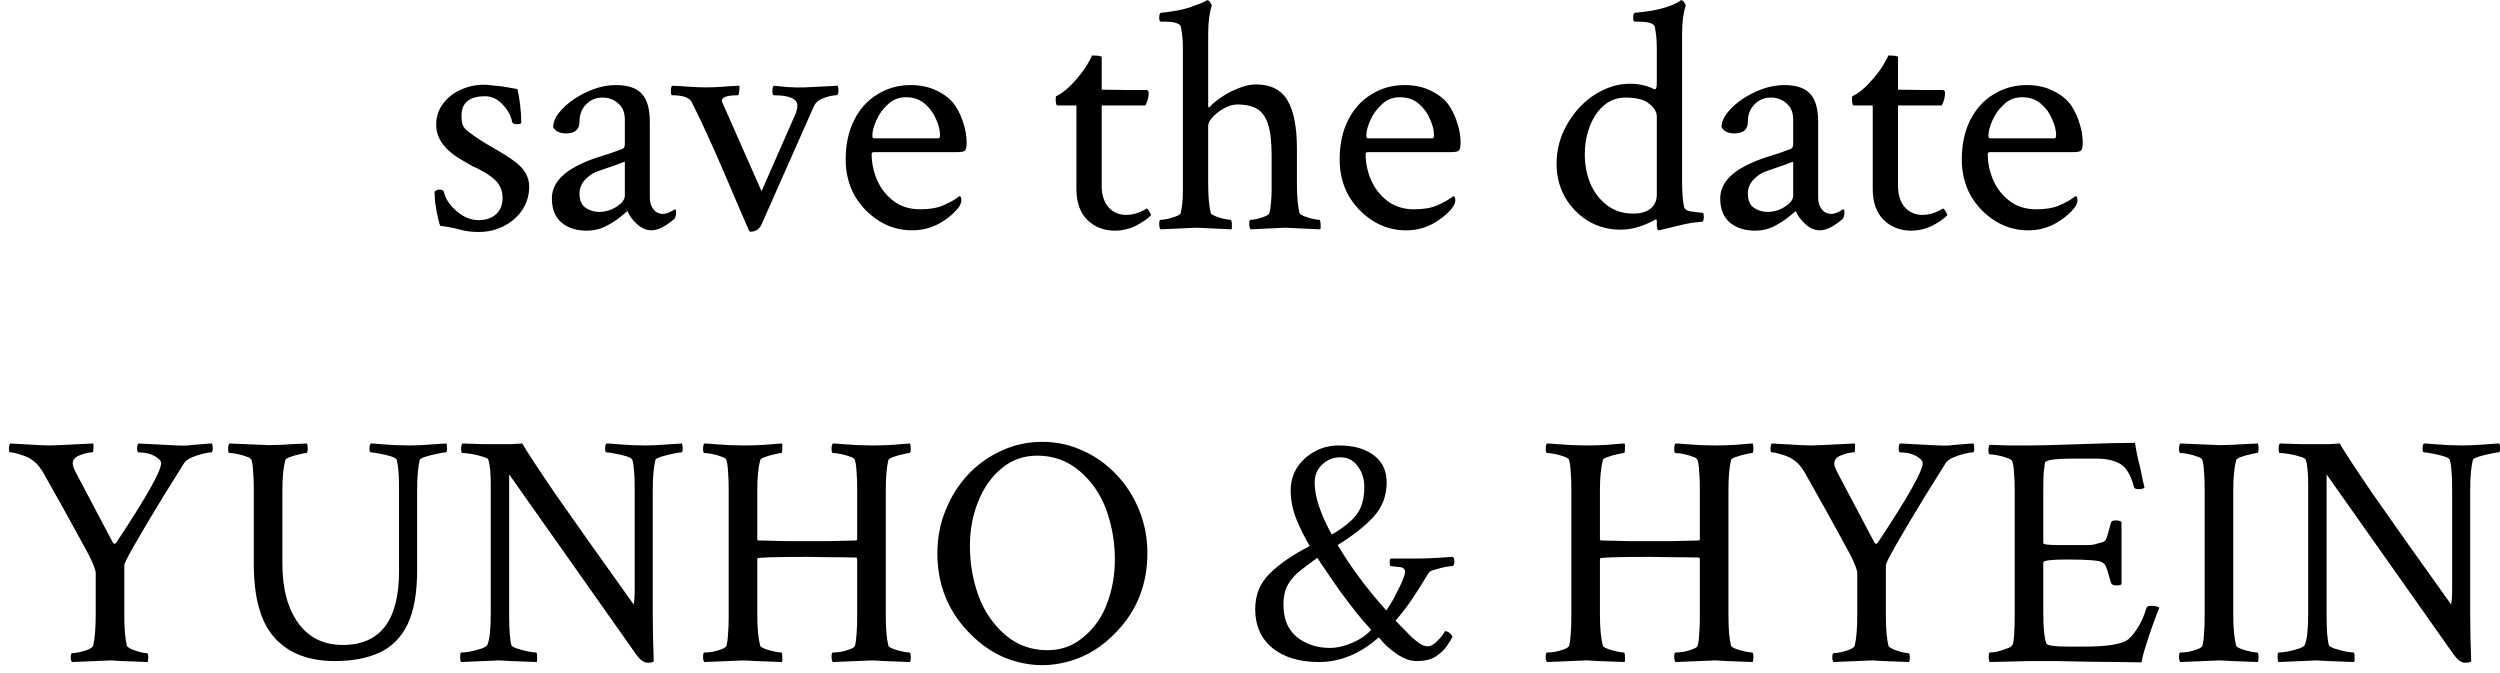 <svg width="208" height="56" viewBox="0 0 208 56" fill="none" xmlns="http://www.w3.org/2000/svg">
<path d="M39.818 19.301C39.253 19.301 38.743 19.237 38.287 19.109C37.831 18.982 37.275 18.872 36.619 18.781C36.546 18.581 36.473 18.307 36.4 17.961C36.328 17.615 36.264 17.25 36.209 16.867C36.172 16.484 36.154 16.174 36.154 15.938C36.3 15.828 36.41 15.773 36.482 15.773C36.756 15.773 36.902 15.828 36.92 15.938C36.993 16.302 37.175 16.667 37.467 17.031C37.758 17.396 38.114 17.706 38.533 17.961C38.953 18.198 39.381 18.316 39.818 18.316C40.402 18.316 40.876 18.162 41.24 17.852C41.623 17.523 41.815 17.059 41.815 16.457C41.815 15.819 41.568 15.29 41.076 14.871C40.693 14.561 40.365 14.342 40.092 14.215C39.837 14.069 39.581 13.941 39.326 13.832C39.089 13.704 38.788 13.531 38.424 13.312C37.002 12.492 36.291 11.517 36.291 10.387C36.291 9.73 36.473 9.156 36.838 8.664C37.203 8.154 37.685 7.762 38.287 7.488C38.907 7.197 39.563 7.051 40.256 7.051C40.456 7.051 40.684 7.069 40.94 7.105C41.195 7.124 41.477 7.151 41.787 7.188C42.097 7.242 42.352 7.288 42.553 7.324C42.753 7.361 42.917 7.388 43.045 7.406C43.245 8.245 43.355 9.174 43.373 10.195C43.373 10.287 43.255 10.332 43.018 10.332C42.762 10.332 42.626 10.268 42.607 10.141C42.516 9.63 42.252 9.147 41.815 8.691C41.395 8.236 40.912 8.008 40.365 8.008C39.053 8.008 38.397 8.546 38.397 9.621C38.397 9.895 38.424 10.141 38.478 10.359C38.551 10.56 38.706 10.751 38.943 10.934C39.508 11.371 40.174 11.809 40.94 12.246C41.723 12.684 42.37 13.094 42.881 13.477C43.647 14.06 44.029 14.743 44.029 15.527C44.029 16.238 43.838 16.885 43.455 17.469C43.072 18.034 42.562 18.48 41.924 18.809C41.286 19.137 40.584 19.301 39.818 19.301ZM48.815 19.191C47.976 19.191 47.283 18.973 46.736 18.535C46.19 18.079 45.916 17.405 45.916 16.512C45.916 15.418 46.627 14.507 48.049 13.777C48.669 13.467 49.279 13.221 49.881 13.039C50.501 12.857 51.12 12.647 51.74 12.41C51.904 12.355 51.986 12.219 51.986 12V9.949C51.986 9.366 51.804 8.919 51.44 8.609C51.075 8.281 50.637 8.117 50.127 8.117C49.58 8.117 49.124 8.309 48.76 8.691C48.395 9.056 48.213 9.539 48.213 10.141C48.213 10.779 47.839 11.098 47.092 11.098C46.563 11.098 46.208 10.925 46.025 10.578C46.025 10.195 46.18 9.803 46.49 9.402C46.818 8.983 47.238 8.6 47.748 8.254C48.258 7.908 48.815 7.625 49.416 7.406C50.036 7.188 50.647 7.078 51.248 7.078C52.251 7.078 52.971 7.324 53.408 7.816C53.846 8.29 54.065 9.065 54.065 10.141V16.457C54.065 16.84 54.165 17.159 54.365 17.414C54.566 17.669 54.839 17.797 55.185 17.797C55.422 17.797 55.742 17.669 56.143 17.414C56.215 17.414 56.252 17.487 56.252 17.633C56.252 17.87 56.206 18.061 56.115 18.207C55.368 18.845 54.73 19.164 54.201 19.164C53.782 19.164 53.381 18.991 52.998 18.645C52.615 18.298 52.351 17.934 52.205 17.551C52.114 17.624 51.995 17.724 51.85 17.852C51.722 17.961 51.613 18.052 51.522 18.125C51.139 18.417 50.719 18.672 50.264 18.891C49.826 19.091 49.343 19.191 48.815 19.191ZM49.853 17.633C50.364 17.633 50.847 17.487 51.303 17.195C51.758 16.904 51.986 16.594 51.986 16.266V13.449C51.512 13.632 51.057 13.796 50.619 13.941C50.2 14.087 49.863 14.206 49.607 14.297C49.279 14.425 48.96 14.652 48.65 14.98C48.359 15.309 48.213 15.682 48.213 16.102C48.213 16.648 48.377 17.04 48.705 17.277C49.051 17.514 49.434 17.633 49.853 17.633ZM62.322 19.191C62.176 18.845 61.93 18.28 61.584 17.496C61.256 16.712 60.828 15.71 60.299 14.488C59.77 13.249 59.278 12.137 58.822 11.152C58.367 10.15 57.938 9.257 57.537 8.473C57.337 8.108 56.799 7.926 55.924 7.926C55.851 7.926 55.815 7.807 55.815 7.57C55.815 7.352 55.851 7.206 55.924 7.133C56.398 7.151 56.872 7.178 57.346 7.215C57.82 7.251 58.294 7.27 58.768 7.27C59.223 7.27 59.679 7.251 60.135 7.215C60.59 7.178 61.046 7.151 61.502 7.133C61.538 7.206 61.538 7.361 61.502 7.598C61.484 7.816 61.447 7.926 61.393 7.926C60.499 7.926 60.053 8.081 60.053 8.391C60.053 8.409 60.062 8.445 60.08 8.5C60.098 8.536 60.117 8.573 60.135 8.609L63.361 15.91L66.123 9.621C66.214 9.439 66.269 9.284 66.287 9.156C66.324 9.01 66.342 8.892 66.342 8.801C66.342 8.217 65.686 7.926 64.373 7.926C64.3 7.926 64.264 7.807 64.264 7.57C64.264 7.352 64.3 7.206 64.373 7.133C64.574 7.151 64.947 7.188 65.494 7.242C66.041 7.279 66.533 7.288 66.971 7.27L69.705 7.133C69.742 7.279 69.76 7.415 69.76 7.543C69.76 7.798 69.696 7.926 69.568 7.926C69.313 7.926 68.976 7.999 68.557 8.145C68.137 8.29 67.855 8.527 67.709 8.855L63.361 18.672C63.234 18.963 63.042 19.146 62.787 19.219C62.532 19.31 62.377 19.301 62.322 19.191ZM75.885 19.164C74.882 19.164 73.962 18.9 73.123 18.371C72.284 17.842 71.61 17.141 71.1 16.266C70.607 15.372 70.361 14.379 70.361 13.285C70.361 12.009 70.598 10.906 71.072 9.977C71.546 9.047 72.193 8.336 73.014 7.844C73.834 7.333 74.755 7.078 75.775 7.078C76.614 7.078 77.352 7.242 77.99 7.57C78.628 7.88 79.12 8.281 79.467 8.773C79.795 9.284 80.032 9.803 80.178 10.332C80.342 10.842 80.424 11.353 80.424 11.863C80.424 12.228 80.369 12.456 80.26 12.547C80.15 12.62 79.941 12.656 79.631 12.656H72.74C72.594 12.656 72.522 12.702 72.522 12.793C72.522 13.559 72.676 14.297 72.986 15.008C73.296 15.7 73.752 16.275 74.353 16.73C74.955 17.186 75.693 17.414 76.568 17.414C77.334 17.414 77.972 17.305 78.482 17.086C79.011 16.849 79.394 16.639 79.631 16.457L79.822 16.32C79.932 16.32 79.986 16.439 79.986 16.676C79.986 16.803 79.932 16.967 79.822 17.168C79.458 17.678 78.92 18.143 78.209 18.562C77.498 18.963 76.723 19.164 75.885 19.164ZM72.74 11.508H78.072C78.163 11.508 78.209 11.417 78.209 11.234C78.209 10.833 78.1 10.396 77.881 9.922C77.68 9.43 77.37 9.001 76.951 8.637C76.532 8.272 76.003 8.09 75.365 8.09C74.782 8.09 74.281 8.29 73.861 8.691C73.442 9.074 73.123 9.521 72.904 10.031C72.686 10.523 72.576 10.952 72.576 11.316C72.576 11.444 72.631 11.508 72.74 11.508ZM92.756 19.191C91.844 19.191 91.079 18.891 90.459 18.289C89.857 17.688 89.557 16.831 89.557 15.719V8.773H87.971C87.88 8.773 87.834 8.582 87.834 8.199C87.834 8.09 87.843 8.026 87.861 8.008C88.408 7.753 88.982 7.27 89.584 6.559C90.003 6.066 90.313 5.638 90.514 5.273C90.732 4.909 90.842 4.69 90.842 4.617C91.389 4.617 91.662 4.663 91.662 4.754V7.461L93.822 7.488H95.353C95.499 7.488 95.572 7.57 95.572 7.734C95.572 8.081 95.481 8.427 95.299 8.773H91.662V15.473C91.662 16.202 91.844 16.785 92.209 17.223C92.592 17.66 93.084 17.879 93.686 17.879C94.251 17.879 94.816 17.706 95.381 17.359C95.436 17.323 95.518 17.405 95.627 17.605C95.736 17.788 95.782 17.888 95.764 17.906C95.49 18.198 95.071 18.49 94.506 18.781C93.941 19.055 93.357 19.191 92.756 19.191ZM96.557 19.082C96.484 19.009 96.447 18.854 96.447 18.617C96.447 18.398 96.484 18.289 96.557 18.289C96.703 18.289 96.903 18.262 97.158 18.207C97.413 18.152 97.65 18.079 97.869 17.988C98.088 17.897 98.206 17.815 98.225 17.742C98.352 17.25 98.416 16.621 98.416 15.855V3.988C98.416 3.368 98.361 2.785 98.252 2.238C98.179 1.947 97.714 1.801 96.857 1.801H96.611C96.502 1.801 96.447 1.701 96.447 1.5C96.447 1.208 96.502 1.062 96.611 1.062C97.541 0.971 98.325 0.826 98.963 0.625C99.601 0.406 100.038 0.233 100.275 0.105L100.412 0.023H100.467C100.54 0.023 100.613 0.078 100.686 0.188C100.758 0.279 100.804 0.37 100.822 0.461C100.622 1.062 100.521 1.855 100.521 2.84V8.828C100.521 8.901 100.54 8.938 100.576 8.938C100.594 8.938 100.622 8.919 100.658 8.883C100.932 8.591 101.278 8.309 101.697 8.035C102.135 7.743 102.6 7.507 103.092 7.324C103.584 7.124 104.049 7.023 104.486 7.023C105.708 7.023 106.583 7.461 107.111 8.336C107.64 9.211 107.904 10.56 107.904 12.383V15.336C107.904 15.846 107.923 16.302 107.959 16.703C107.995 17.104 108.05 17.451 108.123 17.742C108.16 17.815 108.287 17.897 108.506 17.988C108.725 18.079 108.962 18.152 109.217 18.207C109.472 18.262 109.654 18.289 109.764 18.289C109.818 18.289 109.855 18.398 109.873 18.617C109.891 18.836 109.882 18.991 109.846 19.082L106.92 18.945L104.049 19.082C103.976 19.009 103.939 18.854 103.939 18.617C103.939 18.398 103.976 18.289 104.049 18.289C104.195 18.289 104.386 18.262 104.623 18.207C104.86 18.152 105.079 18.079 105.279 17.988C105.48 17.897 105.589 17.815 105.607 17.742C105.68 17.487 105.726 17.195 105.744 16.867C105.781 16.539 105.799 16.193 105.799 15.828V12.93C105.799 11.8 105.699 10.934 105.498 10.332C105.298 9.712 104.988 9.284 104.568 9.047C104.149 8.81 103.611 8.691 102.955 8.691C102.59 8.691 102.217 8.801 101.834 9.02C101.469 9.22 101.16 9.457 100.904 9.73C100.649 10.004 100.521 10.25 100.521 10.469V15.309C100.521 15.837 100.54 16.302 100.576 16.703C100.613 17.104 100.667 17.451 100.74 17.742C100.777 17.815 100.904 17.897 101.123 17.988C101.342 18.079 101.579 18.152 101.834 18.207C102.089 18.262 102.271 18.289 102.381 18.289C102.436 18.289 102.472 18.398 102.49 18.617C102.508 18.836 102.499 18.991 102.463 19.082L99.537 18.945L96.557 19.082ZM116.982 19.164C115.98 19.164 115.059 18.9 114.221 18.371C113.382 17.842 112.708 17.141 112.197 16.266C111.705 15.372 111.459 14.379 111.459 13.285C111.459 12.009 111.696 10.906 112.17 9.977C112.644 9.047 113.291 8.336 114.111 7.844C114.932 7.333 115.852 7.078 116.873 7.078C117.712 7.078 118.45 7.242 119.088 7.57C119.726 7.88 120.218 8.281 120.564 8.773C120.893 9.284 121.13 9.803 121.275 10.332C121.439 10.842 121.521 11.353 121.521 11.863C121.521 12.228 121.467 12.456 121.357 12.547C121.248 12.62 121.038 12.656 120.729 12.656H113.838C113.692 12.656 113.619 12.702 113.619 12.793C113.619 13.559 113.774 14.297 114.084 15.008C114.394 15.7 114.85 16.275 115.451 16.73C116.053 17.186 116.791 17.414 117.666 17.414C118.432 17.414 119.07 17.305 119.58 17.086C120.109 16.849 120.492 16.639 120.729 16.457L120.92 16.32C121.029 16.32 121.084 16.439 121.084 16.676C121.084 16.803 121.029 16.967 120.92 17.168C120.555 17.678 120.018 18.143 119.307 18.562C118.596 18.963 117.821 19.164 116.982 19.164ZM113.838 11.508H119.17C119.261 11.508 119.307 11.417 119.307 11.234C119.307 10.833 119.197 10.396 118.979 9.922C118.778 9.43 118.468 9.001 118.049 8.637C117.63 8.272 117.101 8.09 116.463 8.09C115.88 8.09 115.378 8.29 114.959 8.691C114.54 9.074 114.221 9.521 114.002 10.031C113.783 10.523 113.674 10.952 113.674 11.316C113.674 11.444 113.729 11.508 113.838 11.508ZM138.01 19.164C137.9 19.164 137.846 19.009 137.846 18.699V18.371C137.846 18.28 137.809 18.244 137.736 18.262C136.734 18.827 135.768 19.109 134.838 19.109C133.835 19.109 132.924 18.863 132.104 18.371C131.301 17.861 130.663 17.195 130.189 16.375C129.734 15.537 129.506 14.625 129.506 13.641C129.506 12.766 129.67 11.927 129.998 11.125C130.344 10.323 130.8 9.612 131.365 8.992C131.949 8.354 132.605 7.862 133.334 7.516C134.063 7.151 134.82 6.969 135.604 6.969C136.387 6.969 137.071 7.124 137.654 7.434C137.782 7.434 137.846 7.27 137.846 6.941V3.988C137.846 3.368 137.791 2.785 137.682 2.238C137.609 1.947 137.144 1.801 136.287 1.801H136.041C135.932 1.801 135.877 1.701 135.877 1.5C135.877 1.208 135.932 1.062 136.041 1.062C137.062 0.971 137.864 0.835 138.447 0.652C139.049 0.47 139.477 0.288 139.732 0.105L139.842 0.023H139.896C139.969 0.023 140.042 0.078 140.115 0.188C140.188 0.279 140.234 0.37 140.252 0.461C140.051 1.062 139.951 1.855 139.951 2.84V15.145C139.951 16.001 140.006 16.694 140.115 17.223C140.17 17.405 140.325 17.523 140.58 17.578C140.854 17.615 141.136 17.651 141.428 17.688L141.674 17.715C141.729 17.733 141.756 17.842 141.756 18.043C141.756 18.316 141.701 18.453 141.592 18.453C140.99 18.49 140.37 18.59 139.732 18.754C139.094 18.9 138.602 19.018 138.256 19.109L138.01 19.164ZM135.877 17.77C136.497 17.77 136.98 17.633 137.326 17.359C137.673 17.068 137.846 16.685 137.846 16.211V9.703C137.846 9.32 137.636 8.965 137.217 8.637C136.816 8.29 136.16 8.117 135.248 8.117C134.555 8.117 133.954 8.336 133.443 8.773C132.933 9.211 132.541 9.794 132.268 10.523C131.994 11.234 131.857 12.009 131.857 12.848C131.857 13.723 132.012 14.534 132.322 15.281C132.65 16.029 133.115 16.63 133.717 17.086C134.318 17.542 135.038 17.77 135.877 17.77ZM146.021 19.191C145.183 19.191 144.49 18.973 143.943 18.535C143.396 18.079 143.123 17.405 143.123 16.512C143.123 15.418 143.834 14.507 145.256 13.777C145.876 13.467 146.486 13.221 147.088 13.039C147.708 12.857 148.327 12.647 148.947 12.41C149.111 12.355 149.193 12.219 149.193 12V9.949C149.193 9.366 149.011 8.919 148.646 8.609C148.282 8.281 147.844 8.117 147.334 8.117C146.787 8.117 146.331 8.309 145.967 8.691C145.602 9.056 145.42 9.539 145.42 10.141C145.42 10.779 145.046 11.098 144.299 11.098C143.77 11.098 143.415 10.925 143.232 10.578C143.232 10.195 143.387 9.803 143.697 9.402C144.025 8.983 144.445 8.6 144.955 8.254C145.465 7.908 146.021 7.625 146.623 7.406C147.243 7.188 147.854 7.078 148.455 7.078C149.458 7.078 150.178 7.324 150.615 7.816C151.053 8.29 151.271 9.065 151.271 10.141V16.457C151.271 16.84 151.372 17.159 151.572 17.414C151.773 17.669 152.046 17.797 152.393 17.797C152.63 17.797 152.949 17.669 153.35 17.414C153.423 17.414 153.459 17.487 153.459 17.633C153.459 17.87 153.413 18.061 153.322 18.207C152.575 18.845 151.937 19.164 151.408 19.164C150.989 19.164 150.588 18.991 150.205 18.645C149.822 18.298 149.558 17.934 149.412 17.551C149.321 17.624 149.202 17.724 149.057 17.852C148.929 17.961 148.82 18.052 148.729 18.125C148.346 18.417 147.926 18.672 147.471 18.891C147.033 19.091 146.55 19.191 146.021 19.191ZM147.061 17.633C147.571 17.633 148.054 17.487 148.51 17.195C148.965 16.904 149.193 16.594 149.193 16.266V13.449C148.719 13.632 148.264 13.796 147.826 13.941C147.407 14.087 147.07 14.206 146.814 14.297C146.486 14.425 146.167 14.652 145.857 14.98C145.566 15.309 145.42 15.682 145.42 16.102C145.42 16.648 145.584 17.04 145.912 17.277C146.258 17.514 146.641 17.633 147.061 17.633ZM159.01 19.191C158.098 19.191 157.333 18.891 156.713 18.289C156.111 17.688 155.811 16.831 155.811 15.719V8.773H154.225C154.133 8.773 154.088 8.582 154.088 8.199C154.088 8.09 154.097 8.026 154.115 8.008C154.662 7.753 155.236 7.27 155.838 6.559C156.257 6.066 156.567 5.638 156.768 5.273C156.986 4.909 157.096 4.69 157.096 4.617C157.643 4.617 157.916 4.663 157.916 4.754V7.461L160.076 7.488H161.607C161.753 7.488 161.826 7.57 161.826 7.734C161.826 8.081 161.735 8.427 161.553 8.773H157.916V15.473C157.916 16.202 158.098 16.785 158.463 17.223C158.846 17.66 159.338 17.879 159.939 17.879C160.505 17.879 161.07 17.706 161.635 17.359C161.689 17.323 161.771 17.405 161.881 17.605C161.99 17.788 162.036 17.888 162.018 17.906C161.744 18.198 161.325 18.49 160.76 18.781C160.195 19.055 159.611 19.191 159.01 19.191ZM168.744 19.164C167.742 19.164 166.821 18.9 165.982 18.371C165.144 17.842 164.469 17.141 163.959 16.266C163.467 15.372 163.221 14.379 163.221 13.285C163.221 12.009 163.458 10.906 163.932 9.977C164.406 9.047 165.053 8.336 165.873 7.844C166.693 7.333 167.614 7.078 168.635 7.078C169.473 7.078 170.212 7.242 170.85 7.57C171.488 7.88 171.98 8.281 172.326 8.773C172.654 9.284 172.891 9.803 173.037 10.332C173.201 10.842 173.283 11.353 173.283 11.863C173.283 12.228 173.229 12.456 173.119 12.547C173.01 12.62 172.8 12.656 172.49 12.656H165.6C165.454 12.656 165.381 12.702 165.381 12.793C165.381 13.559 165.536 14.297 165.846 15.008C166.156 15.7 166.611 16.275 167.213 16.73C167.814 17.186 168.553 17.414 169.428 17.414C170.193 17.414 170.831 17.305 171.342 17.086C171.87 16.849 172.253 16.639 172.49 16.457L172.682 16.32C172.791 16.32 172.846 16.439 172.846 16.676C172.846 16.803 172.791 16.967 172.682 17.168C172.317 17.678 171.779 18.143 171.068 18.562C170.357 18.963 169.583 19.164 168.744 19.164ZM165.6 11.508H170.932C171.023 11.508 171.068 11.417 171.068 11.234C171.068 10.833 170.959 10.396 170.74 9.922C170.54 9.43 170.23 9.001 169.811 8.637C169.391 8.272 168.863 8.09 168.225 8.09C167.641 8.09 167.14 8.29 166.721 8.691C166.301 9.074 165.982 9.521 165.764 10.031C165.545 10.523 165.436 10.952 165.436 11.316C165.436 11.444 165.49 11.508 165.6 11.508ZM5.994 55.082C5.921 55.009 5.885 54.882 5.885 54.699C5.885 54.462 5.921 54.344 5.994 54.344C6.14 54.344 6.34 54.316 6.596 54.262C6.869 54.207 7.115 54.134 7.334 54.043C7.571 53.934 7.708 53.833 7.744 53.742C7.817 53.45 7.872 53.086 7.908 52.648C7.945 52.211 7.963 51.7 7.963 51.117V47.699C7.963 47.444 7.771 46.934 7.389 46.168C7.188 45.803 6.805 45.102 6.24 44.062C5.675 43.023 4.919 41.665 3.971 39.988C3.679 39.441 3.451 39.068 3.287 38.867C3.141 38.648 2.923 38.439 2.631 38.238C2.43 38.092 2.13 37.956 1.729 37.828C1.327 37.7 1.036 37.637 0.854 37.637C0.781 37.637 0.744 37.536 0.744 37.336C0.744 37.117 0.781 36.971 0.854 36.898L2.33 36.98C2.676 36.999 2.995 37.017 3.287 37.035C3.597 37.053 3.88 37.062 4.135 37.062C4.354 37.062 5.557 37.008 7.744 36.898C7.781 36.971 7.79 37.117 7.771 37.336C7.771 37.536 7.744 37.637 7.689 37.637C7.38 37.637 7.024 37.719 6.623 37.883C6.24 38.029 6.049 38.257 6.049 38.566C6.049 38.749 6.149 39.022 6.35 39.387L9.412 45.184C9.521 45.275 9.613 45.257 9.686 45.129C12.165 41.392 13.404 39.195 13.404 38.539C13.404 38.339 13.222 38.138 12.857 37.938C12.493 37.737 12.046 37.637 11.518 37.637C11.445 37.637 11.408 37.527 11.408 37.309C11.408 37.108 11.445 36.971 11.518 36.898L14.744 37.062C15.036 37.081 15.328 37.081 15.619 37.062C15.911 37.026 16.203 36.999 16.494 36.98C17.096 36.926 17.479 36.898 17.643 36.898C17.679 37.044 17.697 37.181 17.697 37.309C17.697 37.527 17.661 37.637 17.588 37.637C17.442 37.637 17.214 37.673 16.904 37.746C16.594 37.819 16.285 37.919 15.975 38.047C15.683 38.175 15.473 38.32 15.346 38.484C15.072 38.922 14.726 39.478 14.307 40.152C13.887 40.809 13.45 41.52 12.994 42.285C12.538 43.033 12.11 43.753 11.709 44.445C11.308 45.12 10.98 45.694 10.725 46.168C10.469 46.642 10.342 46.934 10.342 47.043V51.199C10.342 51.764 10.36 52.257 10.396 52.676C10.433 53.095 10.488 53.45 10.56 53.742C10.597 53.815 10.725 53.906 10.943 54.016C11.18 54.107 11.426 54.189 11.682 54.262C11.937 54.316 12.119 54.344 12.229 54.344C12.301 54.344 12.338 54.462 12.338 54.699C12.338 54.809 12.32 54.936 12.283 55.082C11.372 55.046 10.661 55.018 10.15 55C9.64 54.964 9.33 54.945 9.221 54.945L5.994 55.082ZM27.869 55C25.7 55 24.032 54.362 22.865 53.086C21.699 51.81 21.115 49.75 21.115 46.906V40.699C21.115 40.134 21.097 39.651 21.061 39.25C21.042 38.831 20.997 38.503 20.924 38.266C20.887 38.156 20.751 38.065 20.514 37.992C20.277 37.901 20.021 37.828 19.748 37.773C19.475 37.719 19.256 37.691 19.092 37.691C19.019 37.691 18.982 37.573 18.982 37.336C18.982 37.117 19.019 36.971 19.092 36.898L22.373 37.035C22.519 37.035 22.856 37.026 23.385 37.008C23.913 36.971 24.634 36.935 25.545 36.898C25.581 37.044 25.6 37.172 25.6 37.281C25.6 37.555 25.563 37.691 25.49 37.691C25.381 37.691 25.189 37.728 24.916 37.801C24.643 37.855 24.387 37.928 24.15 38.02C23.913 38.092 23.777 38.175 23.74 38.266C23.576 38.885 23.494 39.733 23.494 40.809V46.906C23.494 48.966 23.932 50.607 24.807 51.828C25.682 53.05 26.921 53.66 28.525 53.66C31.643 53.66 33.201 51.609 33.201 47.508V40.672C33.201 39.523 33.137 38.721 33.01 38.266C32.973 38.156 32.809 38.056 32.518 37.965C32.226 37.874 31.916 37.801 31.588 37.746C31.26 37.673 31.014 37.637 30.85 37.637C30.777 37.637 30.74 37.527 30.74 37.309C30.74 37.108 30.777 36.971 30.85 36.898C31.014 36.898 31.287 36.917 31.67 36.953C32.053 36.971 32.463 36.999 32.9 37.035C33.356 37.053 33.748 37.062 34.076 37.062C34.55 37.062 35.152 37.035 35.881 36.98C36.592 36.926 37.011 36.898 37.139 36.898C37.175 37.044 37.193 37.181 37.193 37.309C37.193 37.527 37.157 37.637 37.084 37.637C36.975 37.637 36.747 37.673 36.4 37.746C36.054 37.819 35.726 37.901 35.416 37.992C35.124 38.083 34.96 38.175 34.924 38.266C34.851 38.557 34.796 38.913 34.76 39.332C34.723 39.751 34.705 40.243 34.705 40.809V47.453C34.705 49.331 34.441 50.825 33.912 51.938C33.383 53.031 32.609 53.815 31.588 54.289C30.567 54.763 29.328 55 27.869 55ZM53.873 55.137C53.581 55.137 53.281 54.927 52.971 54.508L42.361 39.469V51.145C42.361 52.384 42.425 53.232 42.553 53.688C42.589 53.76 42.744 53.852 43.018 53.961C43.309 54.052 43.619 54.134 43.947 54.207C44.275 54.262 44.494 54.289 44.603 54.289C44.658 54.289 44.685 54.398 44.685 54.617C44.704 54.836 44.695 54.991 44.658 55.082C43.747 55.046 43.027 55.018 42.498 55C41.988 54.964 41.66 54.945 41.514 54.945L38.369 55.082C38.315 55.027 38.287 54.891 38.287 54.672C38.287 54.417 38.315 54.289 38.369 54.289C38.551 54.289 38.807 54.262 39.135 54.207C39.463 54.134 39.773 54.052 40.065 53.961C40.356 53.852 40.52 53.742 40.557 53.633C40.739 53.195 40.83 52.339 40.83 51.062V40.316C40.83 39.387 40.766 38.703 40.639 38.266C40.602 38.156 40.438 38.065 40.147 37.992C39.873 37.901 39.572 37.828 39.244 37.773C38.916 37.719 38.661 37.691 38.478 37.691C38.406 37.691 38.369 37.573 38.369 37.336C38.369 37.117 38.406 36.971 38.478 36.898C39.19 36.917 39.773 36.935 40.228 36.953C40.703 36.953 41.049 36.953 41.268 36.953C41.742 36.953 42.161 36.953 42.525 36.953C42.89 36.935 43.2 36.917 43.455 36.898C43.801 37.518 44.74 38.949 46.272 41.191C47.821 43.415 49.972 46.45 52.725 50.297C52.779 49.987 52.807 49.613 52.807 49.176V40.672C52.807 39.523 52.743 38.721 52.615 38.266C52.579 38.156 52.415 38.056 52.123 37.965C51.831 37.874 51.522 37.801 51.193 37.746C50.865 37.673 50.619 37.637 50.455 37.637C50.382 37.637 50.346 37.527 50.346 37.309C50.346 37.108 50.382 36.971 50.455 36.898C50.619 36.898 50.893 36.917 51.275 36.953C51.658 36.971 52.068 36.999 52.506 37.035C52.962 37.053 53.353 37.062 53.682 37.062C54.156 37.062 54.757 37.035 55.486 36.98C56.197 36.926 56.617 36.898 56.744 36.898C56.781 37.044 56.799 37.181 56.799 37.309C56.799 37.527 56.762 37.637 56.69 37.637C56.58 37.637 56.352 37.673 56.006 37.746C55.66 37.819 55.331 37.901 55.022 37.992C54.73 38.083 54.566 38.175 54.529 38.266C54.456 38.557 54.402 38.913 54.365 39.332C54.329 39.751 54.31 40.243 54.31 40.809V51.199C54.31 52.329 54.338 53.605 54.393 55.027C54.32 55.1 54.147 55.137 53.873 55.137ZM58.603 55.082C58.531 55.009 58.494 54.872 58.494 54.672C58.494 54.417 58.531 54.289 58.603 54.289C58.768 54.289 58.986 54.271 59.26 54.234C59.533 54.18 59.788 54.107 60.025 54.016C60.262 53.925 60.399 53.833 60.435 53.742C60.508 53.487 60.554 53.159 60.572 52.758C60.609 52.357 60.627 51.874 60.627 51.309V40.699C60.627 40.134 60.609 39.651 60.572 39.25C60.554 38.831 60.508 38.503 60.435 38.266C60.399 38.156 60.262 38.065 60.025 37.992C59.788 37.901 59.533 37.828 59.26 37.773C58.986 37.719 58.768 37.691 58.603 37.691C58.531 37.691 58.494 37.573 58.494 37.336C58.494 37.117 58.531 36.971 58.603 36.898C58.768 36.898 59.041 36.917 59.424 36.953C59.825 36.971 60.253 36.999 60.709 37.035C61.165 37.053 61.557 37.062 61.885 37.062C62.468 37.062 63.051 37.044 63.635 37.008C64.218 36.953 64.692 36.917 65.057 36.898C65.093 36.971 65.102 37.126 65.084 37.363C65.084 37.582 65.057 37.691 65.002 37.691C64.893 37.691 64.701 37.728 64.428 37.801C64.154 37.855 63.899 37.928 63.662 38.02C63.425 38.092 63.288 38.175 63.252 38.266C63.088 38.885 63.006 39.733 63.006 40.809V44.883L63.06 44.965C63.954 44.983 64.747 45.001 65.439 45.02C66.132 45.02 66.725 45.02 67.217 45.02C67.745 45.02 68.347 45.02 69.022 45.02C69.696 45.001 70.443 44.983 71.264 44.965C71.3 44.928 71.318 44.892 71.318 44.855V40.699C71.318 40.134 71.3 39.651 71.264 39.25C71.245 38.831 71.2 38.503 71.127 38.266C71.091 38.156 70.954 38.065 70.717 37.992C70.48 37.901 70.225 37.828 69.951 37.773C69.678 37.719 69.459 37.691 69.295 37.691C69.222 37.691 69.186 37.573 69.186 37.336C69.186 37.117 69.222 36.971 69.295 36.898C69.441 36.898 69.714 36.917 70.115 36.953C70.516 36.971 70.945 36.999 71.4 37.035C71.874 37.053 72.275 37.062 72.603 37.062C73.187 37.062 73.761 37.044 74.326 37.008C74.891 36.953 75.356 36.917 75.721 36.898C75.757 37.044 75.775 37.181 75.775 37.309C75.775 37.564 75.739 37.691 75.666 37.691C75.557 37.691 75.365 37.728 75.092 37.801C74.818 37.855 74.563 37.928 74.326 38.02C74.089 38.092 73.953 38.175 73.916 38.266C73.843 38.557 73.788 38.913 73.752 39.332C73.716 39.751 73.697 40.243 73.697 40.809V51.199C73.697 51.764 73.716 52.257 73.752 52.676C73.788 53.095 73.843 53.45 73.916 53.742C73.953 53.815 74.089 53.897 74.326 53.988C74.563 54.079 74.818 54.152 75.092 54.207C75.365 54.262 75.557 54.289 75.666 54.289C75.739 54.289 75.775 54.426 75.775 54.699C75.775 54.809 75.757 54.936 75.721 55.082C74.809 55.046 74.089 55.018 73.561 55C73.05 54.964 72.731 54.945 72.603 54.945L69.295 55.082C69.222 55.009 69.186 54.854 69.186 54.617C69.186 54.398 69.222 54.289 69.295 54.289C69.459 54.289 69.678 54.271 69.951 54.234C70.225 54.18 70.48 54.107 70.717 54.016C70.954 53.925 71.091 53.833 71.127 53.742C71.2 53.487 71.245 53.159 71.264 52.758C71.3 52.357 71.318 51.874 71.318 51.309V46.496L71.264 46.387C70.407 46.368 69.641 46.359 68.967 46.359C68.292 46.341 67.709 46.332 67.217 46.332C64.409 46.332 63.006 46.378 63.006 46.469V51.199C63.006 52.257 63.088 53.104 63.252 53.742C63.288 53.815 63.425 53.897 63.662 53.988C63.899 54.079 64.154 54.152 64.428 54.207C64.701 54.262 64.893 54.289 65.002 54.289C65.057 54.289 65.084 54.398 65.084 54.617C65.102 54.836 65.093 54.991 65.057 55.082C64.145 55.046 63.425 55.018 62.897 55C62.368 54.964 62.031 54.945 61.885 54.945L58.603 55.082ZM80.561 52.566C78.847 50.78 77.99 48.602 77.99 46.031C77.99 44.755 78.218 43.561 78.674 42.449C79.13 41.319 79.749 40.335 80.533 39.496C81.335 38.639 82.265 37.974 83.322 37.5C84.38 37.008 85.51 36.762 86.713 36.762C87.916 36.762 89.046 37.008 90.103 37.5C91.161 37.974 92.091 38.639 92.893 39.496C93.695 40.335 94.324 41.319 94.779 42.449C95.235 43.561 95.463 44.755 95.463 46.031C95.463 48.602 94.606 50.78 92.893 52.566C91.726 53.806 90.404 54.626 88.928 55.027C87.451 55.447 85.975 55.447 84.498 55.027C83.04 54.626 81.727 53.806 80.561 52.566ZM87.15 54.098C88.317 54.098 89.338 53.715 90.213 52.949C91.088 52.202 91.726 51.272 92.127 50.16C92.546 49.03 92.756 47.827 92.756 46.551C92.756 45.111 92.519 43.734 92.045 42.422C91.571 41.128 90.833 40.052 89.83 39.195C88.828 38.339 87.652 37.91 86.303 37.91C85.154 37.91 84.161 38.266 83.322 38.977C82.484 39.669 81.837 40.59 81.381 41.738C80.925 42.868 80.697 44.099 80.697 45.43C80.697 46.87 80.934 48.246 81.408 49.559C81.882 50.853 82.62 51.938 83.623 52.812C84.626 53.669 85.801 54.098 87.15 54.098ZM109.736 55.082C108.114 55.082 106.82 54.69 105.854 53.906C104.906 53.122 104.432 52.047 104.432 50.68C104.432 49.495 104.833 48.51 105.635 47.727C106.437 46.925 107.549 46.159 108.971 45.43C108.588 44.792 108.223 44.062 107.877 43.242C107.549 42.422 107.385 41.611 107.385 40.809C107.385 40.116 107.558 39.487 107.904 38.922C108.269 38.357 108.752 37.91 109.354 37.582C109.955 37.236 110.639 37.062 111.404 37.062C112.626 37.062 113.592 37.336 114.303 37.883C115.014 38.411 115.369 39.159 115.369 40.125C115.369 41.237 115.014 42.185 114.303 42.969C113.592 43.753 112.589 44.546 111.295 45.348C111.824 46.241 112.425 47.143 113.1 48.055C113.774 48.966 114.521 49.878 115.342 50.789C115.579 50.443 115.788 50.105 115.971 49.777C116.153 49.431 116.317 49.103 116.463 48.793C116.755 48.191 116.9 47.79 116.9 47.59C116.9 47.335 116.745 47.198 116.436 47.18C116.144 47.143 115.889 47.116 115.67 47.098C115.633 46.988 115.615 46.879 115.615 46.77C115.615 46.624 115.643 46.523 115.697 46.469H117.857C118.495 46.469 119.061 46.45 119.553 46.414C120.063 46.378 120.501 46.35 120.865 46.332C120.956 46.387 121.002 46.505 121.002 46.688C121.002 46.961 120.947 47.098 120.838 47.098C120.692 47.098 120.482 47.125 120.209 47.18C119.954 47.234 119.708 47.298 119.471 47.371C119.234 47.426 119.061 47.49 118.951 47.562C118.878 47.635 118.714 47.891 118.459 48.328C118.204 48.747 117.876 49.258 117.475 49.859C117.074 50.461 116.618 51.053 116.107 51.637C116.691 52.238 117.137 52.694 117.447 53.004C117.775 53.296 118.031 53.496 118.213 53.605C118.413 53.715 118.605 53.77 118.787 53.77C119.042 53.77 119.316 53.615 119.607 53.305C119.917 52.995 120.118 52.73 120.209 52.512C120.355 52.512 120.492 52.566 120.619 52.676C120.765 52.785 120.838 52.895 120.838 53.004C120.729 53.223 120.564 53.487 120.346 53.797C120.127 54.107 119.817 54.389 119.416 54.645C119.033 54.882 118.514 55 117.857 55C117.383 55 116.882 54.836 116.354 54.508C115.843 54.161 115.442 53.833 115.15 53.523L114.713 53.031C113.163 54.398 111.505 55.082 109.736 55.082ZM110.803 44.473C111.751 43.926 112.434 43.379 112.854 42.832C113.291 42.267 113.51 41.492 113.51 40.508C113.51 39.852 113.327 39.277 112.963 38.785C112.598 38.293 112.124 38.047 111.541 38.047C110.939 38.047 110.429 38.247 110.01 38.648C109.59 39.031 109.381 39.533 109.381 40.152C109.381 41.319 109.855 42.759 110.803 44.473ZM110.666 53.906C111.231 53.906 111.833 53.77 112.471 53.496C113.127 53.223 113.665 52.858 114.084 52.402C113.738 52.038 113.327 51.564 112.854 50.98C112.398 50.397 111.942 49.796 111.486 49.176C111.049 48.556 110.666 48 110.338 47.508L109.6 46.414C109.089 46.779 108.615 47.134 108.178 47.48C107.758 47.809 107.421 48.191 107.166 48.629C106.911 49.066 106.783 49.622 106.783 50.297C106.783 51.5 107.157 52.402 107.904 53.004C108.652 53.605 109.572 53.906 110.666 53.906ZM128.713 55.082C128.64 55.009 128.604 54.872 128.604 54.672C128.604 54.417 128.64 54.289 128.713 54.289C128.877 54.289 129.096 54.271 129.369 54.234C129.643 54.18 129.898 54.107 130.135 54.016C130.372 53.925 130.508 53.833 130.545 53.742C130.618 53.487 130.663 53.159 130.682 52.758C130.718 52.357 130.736 51.874 130.736 51.309V40.699C130.736 40.134 130.718 39.651 130.682 39.25C130.663 38.831 130.618 38.503 130.545 38.266C130.508 38.156 130.372 38.065 130.135 37.992C129.898 37.901 129.643 37.828 129.369 37.773C129.096 37.719 128.877 37.691 128.713 37.691C128.64 37.691 128.604 37.573 128.604 37.336C128.604 37.117 128.64 36.971 128.713 36.898C128.877 36.898 129.15 36.917 129.533 36.953C129.934 36.971 130.363 36.999 130.818 37.035C131.274 37.053 131.666 37.062 131.994 37.062C132.577 37.062 133.161 37.044 133.744 37.008C134.327 36.953 134.801 36.917 135.166 36.898C135.202 36.971 135.212 37.126 135.193 37.363C135.193 37.582 135.166 37.691 135.111 37.691C135.002 37.691 134.811 37.728 134.537 37.801C134.264 37.855 134.008 37.928 133.771 38.02C133.535 38.092 133.398 38.175 133.361 38.266C133.197 38.885 133.115 39.733 133.115 40.809V44.883L133.17 44.965C134.063 44.983 134.856 45.001 135.549 45.02C136.242 45.02 136.834 45.02 137.326 45.02C137.855 45.02 138.456 45.02 139.131 45.02C139.805 45.001 140.553 44.983 141.373 44.965C141.41 44.928 141.428 44.892 141.428 44.855V40.699C141.428 40.134 141.41 39.651 141.373 39.25C141.355 38.831 141.309 38.503 141.236 38.266C141.2 38.156 141.063 38.065 140.826 37.992C140.589 37.901 140.334 37.828 140.061 37.773C139.787 37.719 139.568 37.691 139.404 37.691C139.331 37.691 139.295 37.573 139.295 37.336C139.295 37.117 139.331 36.971 139.404 36.898C139.55 36.898 139.824 36.917 140.225 36.953C140.626 36.971 141.054 36.999 141.51 37.035C141.984 37.053 142.385 37.062 142.713 37.062C143.296 37.062 143.87 37.044 144.436 37.008C145.001 36.953 145.465 36.917 145.83 36.898C145.867 37.044 145.885 37.181 145.885 37.309C145.885 37.564 145.848 37.691 145.775 37.691C145.666 37.691 145.475 37.728 145.201 37.801C144.928 37.855 144.673 37.928 144.436 38.02C144.199 38.092 144.062 38.175 144.025 38.266C143.952 38.557 143.898 38.913 143.861 39.332C143.825 39.751 143.807 40.243 143.807 40.809V51.199C143.807 51.764 143.825 52.257 143.861 52.676C143.898 53.095 143.952 53.45 144.025 53.742C144.062 53.815 144.199 53.897 144.436 53.988C144.673 54.079 144.928 54.152 145.201 54.207C145.475 54.262 145.666 54.289 145.775 54.289C145.848 54.289 145.885 54.426 145.885 54.699C145.885 54.809 145.867 54.936 145.83 55.082C144.919 55.046 144.199 55.018 143.67 55C143.16 54.964 142.84 54.945 142.713 54.945L139.404 55.082C139.331 55.009 139.295 54.854 139.295 54.617C139.295 54.398 139.331 54.289 139.404 54.289C139.568 54.289 139.787 54.271 140.061 54.234C140.334 54.18 140.589 54.107 140.826 54.016C141.063 53.925 141.2 53.833 141.236 53.742C141.309 53.487 141.355 53.159 141.373 52.758C141.41 52.357 141.428 51.874 141.428 51.309V46.496L141.373 46.387C140.516 46.368 139.751 46.359 139.076 46.359C138.402 46.341 137.818 46.332 137.326 46.332C134.519 46.332 133.115 46.378 133.115 46.469V51.199C133.115 52.257 133.197 53.104 133.361 53.742C133.398 53.815 133.535 53.897 133.771 53.988C134.008 54.079 134.264 54.152 134.537 54.207C134.811 54.262 135.002 54.289 135.111 54.289C135.166 54.289 135.193 54.398 135.193 54.617C135.212 54.836 135.202 54.991 135.166 55.082C134.255 55.046 133.535 55.018 133.006 55C132.477 54.964 132.14 54.945 131.994 54.945L128.713 55.082ZM152.557 55.082C152.484 55.009 152.447 54.882 152.447 54.699C152.447 54.462 152.484 54.344 152.557 54.344C152.702 54.344 152.903 54.316 153.158 54.262C153.432 54.207 153.678 54.134 153.896 54.043C154.133 53.934 154.27 53.833 154.307 53.742C154.38 53.45 154.434 53.086 154.471 52.648C154.507 52.211 154.525 51.7 154.525 51.117V47.699C154.525 47.444 154.334 46.934 153.951 46.168C153.751 45.803 153.368 45.102 152.803 44.062C152.238 43.023 151.481 41.665 150.533 39.988C150.242 39.441 150.014 39.068 149.85 38.867C149.704 38.648 149.485 38.439 149.193 38.238C148.993 38.092 148.692 37.956 148.291 37.828C147.89 37.7 147.598 37.637 147.416 37.637C147.343 37.637 147.307 37.536 147.307 37.336C147.307 37.117 147.343 36.971 147.416 36.898L148.893 36.98C149.239 36.999 149.558 37.017 149.85 37.035C150.16 37.053 150.442 37.062 150.697 37.062C150.916 37.062 152.119 37.008 154.307 36.898C154.343 36.971 154.352 37.117 154.334 37.336C154.334 37.536 154.307 37.637 154.252 37.637C153.942 37.637 153.587 37.719 153.186 37.883C152.803 38.029 152.611 38.257 152.611 38.566C152.611 38.749 152.712 39.022 152.912 39.387L155.975 45.184C156.084 45.275 156.175 45.257 156.248 45.129C158.727 41.392 159.967 39.195 159.967 38.539C159.967 38.339 159.785 38.138 159.42 37.938C159.055 37.737 158.609 37.637 158.08 37.637C158.007 37.637 157.971 37.527 157.971 37.309C157.971 37.108 158.007 36.971 158.08 36.898L161.307 37.062C161.598 37.081 161.89 37.081 162.182 37.062C162.473 37.026 162.765 36.999 163.057 36.98C163.658 36.926 164.041 36.898 164.205 36.898C164.242 37.044 164.26 37.181 164.26 37.309C164.26 37.527 164.223 37.637 164.15 37.637C164.005 37.637 163.777 37.673 163.467 37.746C163.157 37.819 162.847 37.919 162.537 38.047C162.245 38.175 162.036 38.32 161.908 38.484C161.635 38.922 161.288 39.478 160.869 40.152C160.45 40.809 160.012 41.52 159.557 42.285C159.101 43.033 158.673 43.753 158.271 44.445C157.87 45.12 157.542 45.694 157.287 46.168C157.032 46.642 156.904 46.934 156.904 47.043V51.199C156.904 51.764 156.923 52.257 156.959 52.676C156.995 53.095 157.05 53.45 157.123 53.742C157.16 53.815 157.287 53.906 157.506 54.016C157.743 54.107 157.989 54.189 158.244 54.262C158.499 54.316 158.682 54.344 158.791 54.344C158.864 54.344 158.9 54.462 158.9 54.699C158.9 54.809 158.882 54.936 158.846 55.082C157.934 55.046 157.223 55.018 156.713 55C156.202 54.964 155.893 54.945 155.783 54.945L152.557 55.082ZM178.178 55.109C177.722 55.109 177.12 55.1 176.373 55.082C175.644 55.082 174.778 55.073 173.775 55.055C172.773 55.036 171.861 55.018 171.041 55C170.221 55 169.492 55 168.854 55L165.545 55.082C165.49 55.027 165.463 54.882 165.463 54.645C165.463 54.408 165.49 54.289 165.545 54.289C165.709 54.289 165.928 54.262 166.201 54.207C166.475 54.134 166.73 54.052 166.967 53.961C167.222 53.87 167.377 53.77 167.432 53.66C167.559 53.46 167.623 52.603 167.623 51.09V40.754C167.623 40.225 167.605 39.76 167.568 39.359C167.55 38.958 167.505 38.639 167.432 38.402C167.395 38.293 167.249 38.193 166.994 38.102C166.757 38.01 166.493 37.938 166.201 37.883C165.928 37.828 165.709 37.801 165.545 37.801C165.472 37.801 165.436 37.691 165.436 37.473C165.436 37.236 165.472 37.081 165.545 37.008C166.019 37.026 166.52 37.044 167.049 37.062C167.596 37.062 168.179 37.062 168.799 37.062C169.218 37.062 169.783 37.053 170.494 37.035C171.205 37.017 172.062 36.99 173.064 36.953C174.085 36.917 174.969 36.889 175.717 36.871C176.482 36.853 177.12 36.844 177.631 36.844C177.667 37.099 177.722 37.409 177.795 37.773C177.868 38.12 177.959 38.503 178.068 38.922C178.16 39.359 178.232 39.715 178.287 39.988C178.36 40.262 178.406 40.453 178.424 40.562C178.333 40.654 178.169 40.699 177.932 40.699C177.695 40.699 177.567 40.635 177.549 40.508C177.275 39.505 176.893 38.867 176.4 38.594C175.908 38.302 175.234 38.156 174.377 38.156H172.545C170.959 38.156 170.157 38.275 170.139 38.512C170.102 38.73 170.066 39.031 170.029 39.414C170.011 39.797 170.002 40.262 170.002 40.809V45.184C170.002 45.293 170.394 45.348 171.178 45.348H172.627C173.247 45.348 173.666 45.348 173.885 45.348C174.104 45.329 174.258 45.302 174.35 45.266C174.459 45.229 174.66 45.175 174.951 45.102C175.133 45.065 175.27 44.855 175.361 44.473C175.471 44.072 175.562 43.743 175.635 43.488C175.653 43.361 175.79 43.297 176.045 43.297C176.264 43.297 176.419 43.342 176.51 43.434V48.602C176.437 48.675 176.291 48.711 176.072 48.711C175.835 48.711 175.689 48.638 175.635 48.492C175.562 48.237 175.498 48.018 175.443 47.836C175.389 47.654 175.343 47.499 175.307 47.371C175.215 47.116 175.143 46.97 175.088 46.934C175.051 46.897 174.979 46.842 174.869 46.77C174.614 46.624 173.648 46.551 171.971 46.551C170.658 46.551 170.002 46.633 170.002 46.797V51.035C170.002 52.22 170.084 53.05 170.248 53.523C170.303 53.706 170.923 53.797 172.107 53.797H173.42C175.097 53.797 176.245 53.642 176.865 53.332C177.139 53.186 177.439 52.867 177.768 52.375C178.114 51.865 178.387 51.263 178.588 50.57C178.624 50.461 178.752 50.406 178.971 50.406C179.317 50.406 179.545 50.461 179.654 50.57C179.6 50.716 179.508 50.944 179.381 51.254C179.271 51.546 179.162 51.846 179.053 52.156C178.943 52.466 178.852 52.73 178.779 52.949C178.67 53.277 178.551 53.651 178.424 54.07C178.296 54.49 178.214 54.836 178.178 55.109ZM181.404 55.082C181.331 55.009 181.295 54.872 181.295 54.672C181.295 54.417 181.331 54.289 181.404 54.289C181.568 54.289 181.787 54.271 182.061 54.234C182.334 54.18 182.589 54.107 182.826 54.016C183.063 53.925 183.2 53.833 183.236 53.742C183.309 53.487 183.355 53.159 183.373 52.758C183.41 52.357 183.428 51.874 183.428 51.309V40.699C183.428 40.134 183.41 39.651 183.373 39.25C183.355 38.831 183.309 38.503 183.236 38.266C183.2 38.156 183.063 38.065 182.826 37.992C182.589 37.901 182.334 37.828 182.061 37.773C181.787 37.719 181.568 37.691 181.404 37.691C181.331 37.691 181.295 37.573 181.295 37.336C181.295 37.117 181.331 36.971 181.404 36.898L184.686 37.035C184.831 37.035 185.169 37.026 185.697 37.008C186.226 36.971 186.946 36.935 187.857 36.898C187.894 37.044 187.912 37.181 187.912 37.309C187.912 37.564 187.876 37.691 187.803 37.691C187.693 37.691 187.502 37.728 187.229 37.801C186.955 37.855 186.7 37.928 186.463 38.02C186.226 38.092 186.089 38.175 186.053 38.266C185.889 38.885 185.807 39.733 185.807 40.809V51.199C185.807 52.257 185.889 53.104 186.053 53.742C186.089 53.815 186.226 53.897 186.463 53.988C186.7 54.079 186.955 54.152 187.229 54.207C187.502 54.262 187.693 54.289 187.803 54.289C187.876 54.289 187.912 54.426 187.912 54.699C187.912 54.809 187.894 54.936 187.857 55.082C186.946 55.046 186.226 55.018 185.697 55C185.169 54.964 184.831 54.945 184.686 54.945L181.404 55.082ZM205.084 55.137C204.792 55.137 204.492 54.927 204.182 54.508L193.572 39.469V51.145C193.572 52.384 193.636 53.232 193.764 53.688C193.8 53.76 193.955 53.852 194.229 53.961C194.52 54.052 194.83 54.134 195.158 54.207C195.486 54.262 195.705 54.289 195.814 54.289C195.869 54.289 195.896 54.398 195.896 54.617C195.915 54.836 195.906 54.991 195.869 55.082C194.958 55.046 194.238 55.018 193.709 55C193.199 54.964 192.87 54.945 192.725 54.945L189.58 55.082C189.525 55.027 189.498 54.891 189.498 54.672C189.498 54.417 189.525 54.289 189.58 54.289C189.762 54.289 190.018 54.262 190.346 54.207C190.674 54.134 190.984 54.052 191.275 53.961C191.567 53.852 191.731 53.742 191.768 53.633C191.95 53.195 192.041 52.339 192.041 51.062V40.316C192.041 39.387 191.977 38.703 191.85 38.266C191.813 38.156 191.649 38.065 191.357 37.992C191.084 37.901 190.783 37.828 190.455 37.773C190.127 37.719 189.872 37.691 189.689 37.691C189.617 37.691 189.58 37.573 189.58 37.336C189.58 37.117 189.617 36.971 189.689 36.898C190.4 36.917 190.984 36.935 191.439 36.953C191.913 36.953 192.26 36.953 192.479 36.953C192.952 36.953 193.372 36.953 193.736 36.953C194.101 36.935 194.411 36.917 194.666 36.898C195.012 37.518 195.951 38.949 197.482 41.191C199.032 43.415 201.183 46.45 203.936 50.297C203.99 49.987 204.018 49.613 204.018 49.176V40.672C204.018 39.523 203.954 38.721 203.826 38.266C203.79 38.156 203.626 38.056 203.334 37.965C203.042 37.874 202.732 37.801 202.404 37.746C202.076 37.673 201.83 37.637 201.666 37.637C201.593 37.637 201.557 37.527 201.557 37.309C201.557 37.108 201.593 36.971 201.666 36.898C201.83 36.898 202.104 36.917 202.486 36.953C202.869 36.971 203.279 36.999 203.717 37.035C204.173 37.053 204.564 37.062 204.893 37.062C205.367 37.062 205.968 37.035 206.697 36.98C207.408 36.926 207.827 36.898 207.955 36.898C207.992 37.044 208.01 37.181 208.01 37.309C208.01 37.527 207.973 37.637 207.9 37.637C207.791 37.637 207.563 37.673 207.217 37.746C206.87 37.819 206.542 37.901 206.232 37.992C205.941 38.083 205.777 38.175 205.74 38.266C205.667 38.557 205.613 38.913 205.576 39.332C205.54 39.751 205.521 40.243 205.521 40.809V51.199C205.521 52.329 205.549 53.605 205.604 55.027C205.531 55.1 205.357 55.137 205.084 55.137Z" fill="black"/>
</svg>
